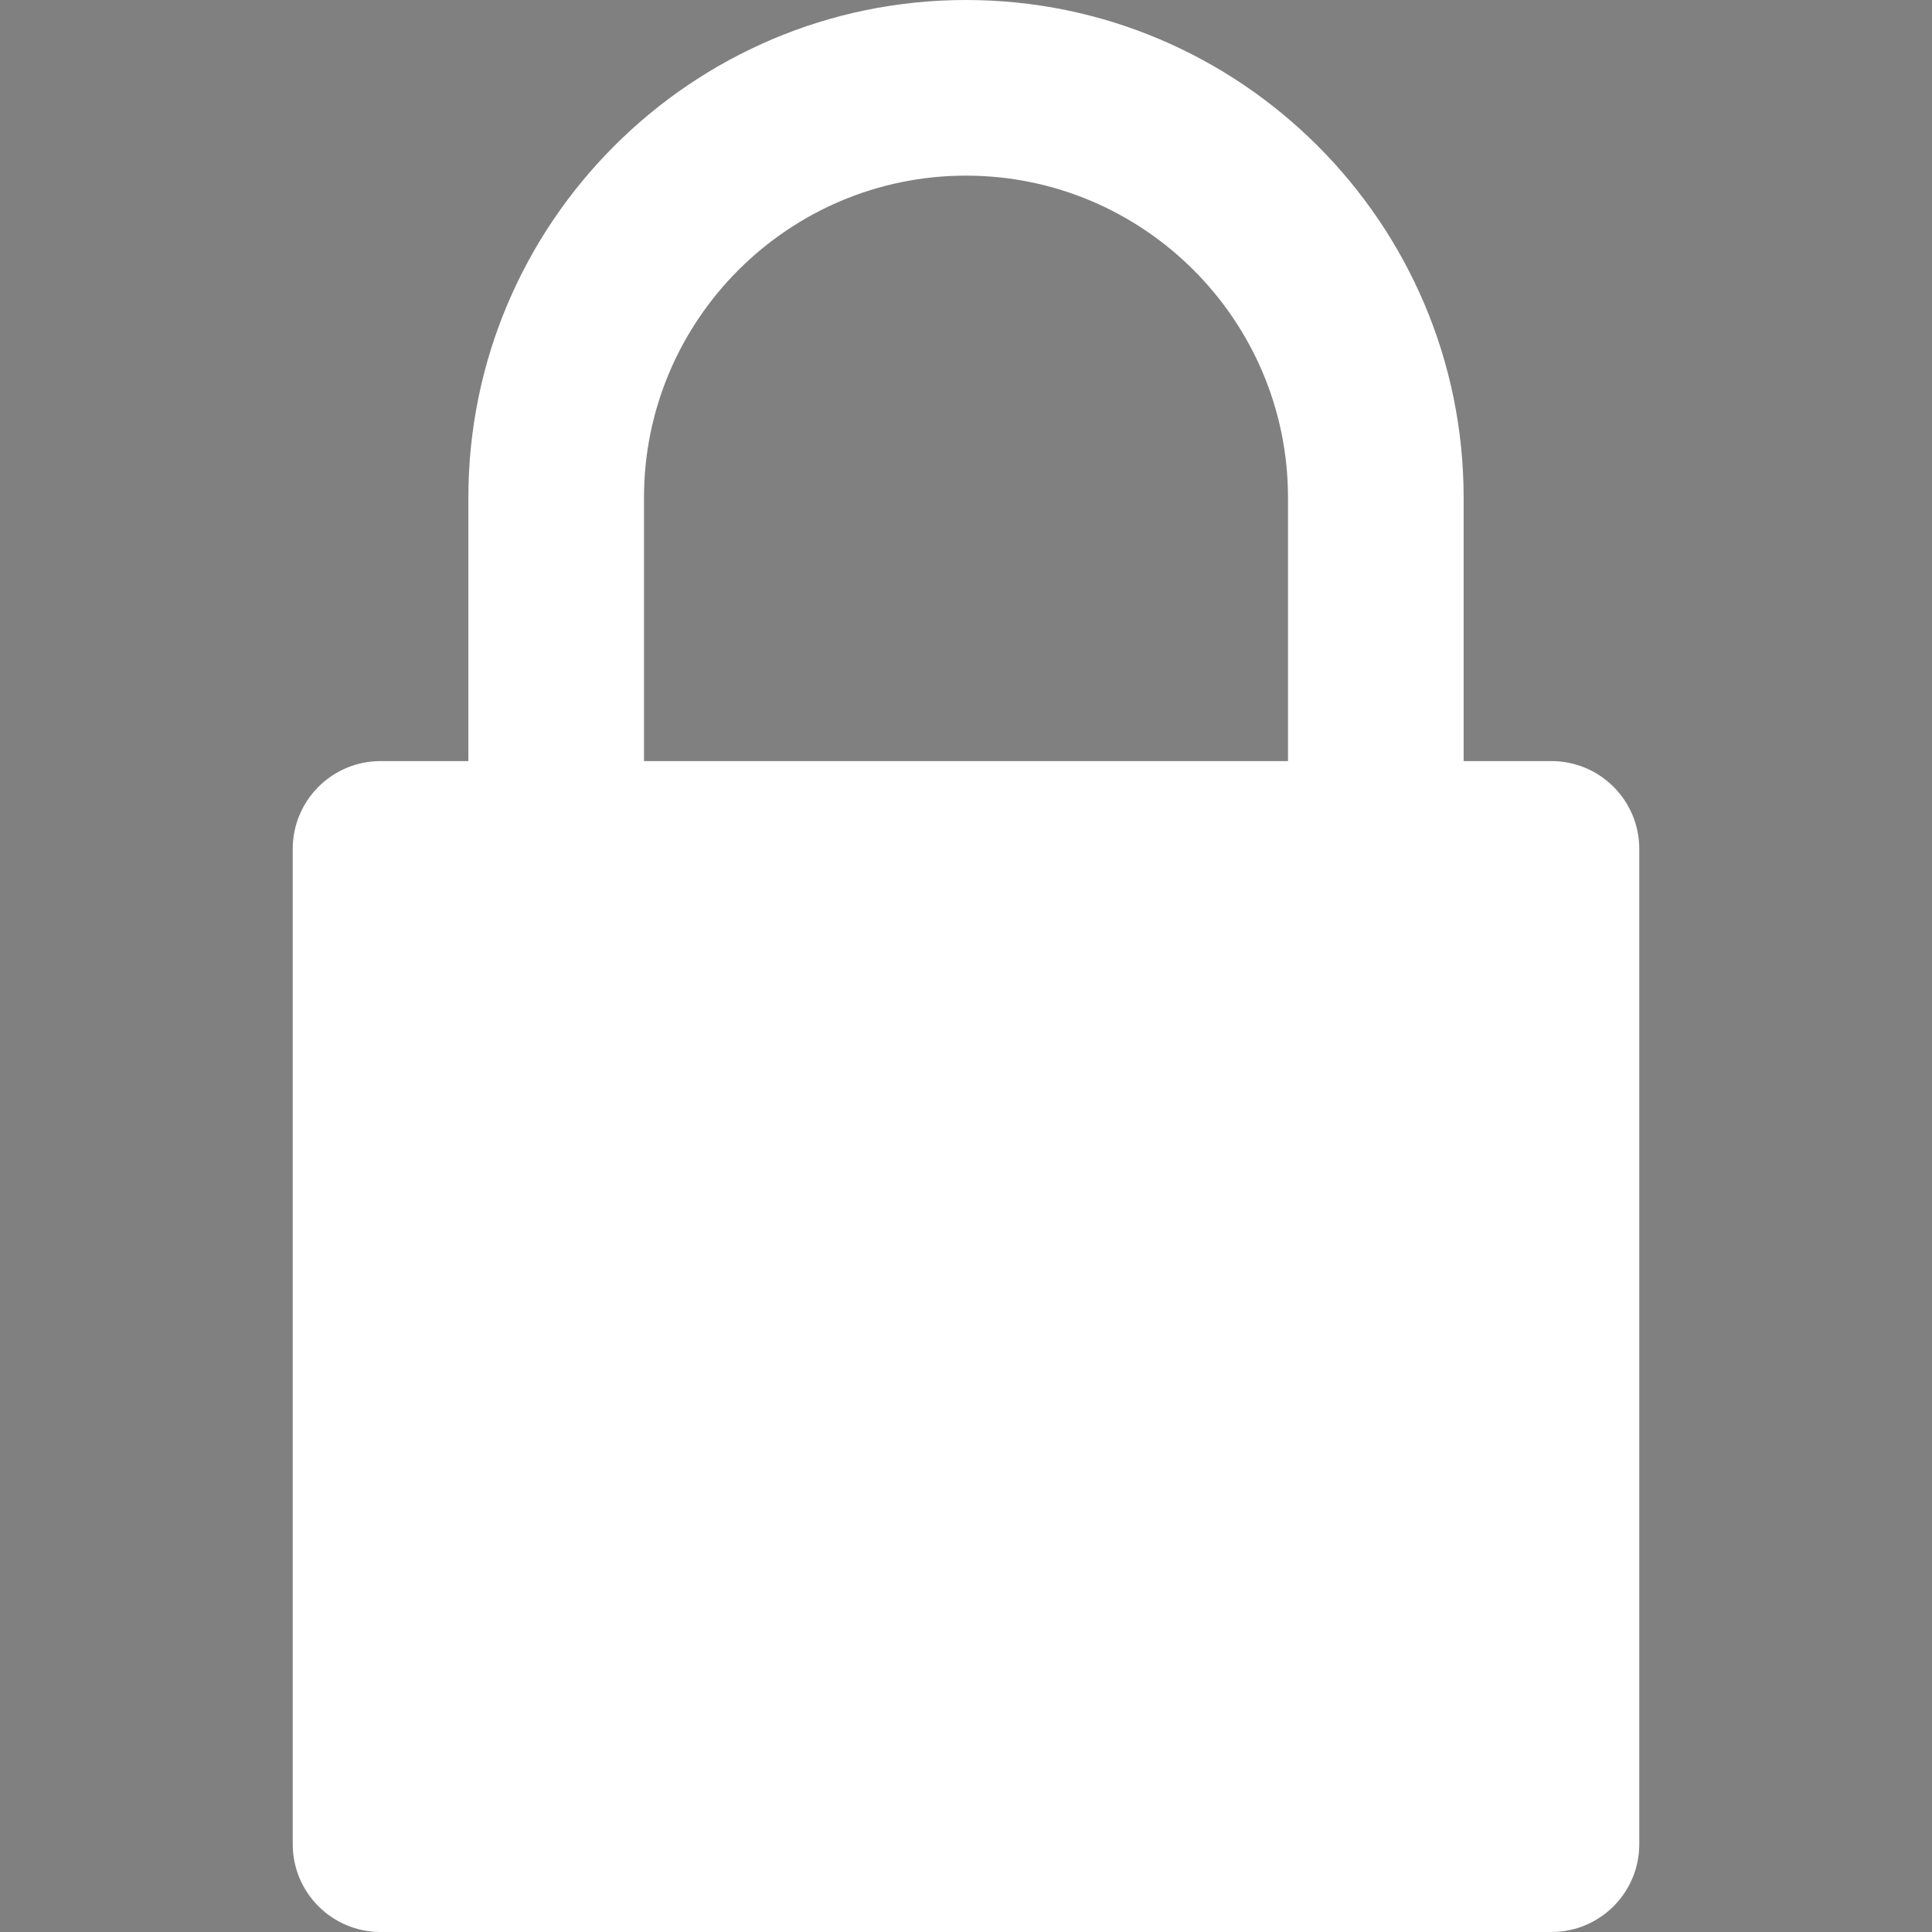 <?xml version="1.0" encoding="UTF-8" standalone="no"?>
<!-- Generator: Adobe Illustrator 19.0.0, SVG Export Plug-In . SVG Version: 6.00 Build 0)  -->

<svg
   version="1.1"
   id="Layer_1"
   x="0px"
   y="0px"
   viewBox="0 0 330 330"
   style="enable-background:new 0 0 330 330;"
   xml:space="preserve"
   sodipodi:docname="lock-open.svg"
   inkscape:version="1.2.1 (9c6d41e410, 2022-07-14, custom)"
   xmlns:inkscape="http://www.inkscape.org/namespaces/inkscape"
   xmlns:sodipodi="http://sodipodi.sourceforge.net/DTD/sodipodi-0.dtd"
   xmlns="http://www.w3.org/2000/svg"
   xmlns:svg="http://www.w3.org/2000/svg"><rect x="0" y="0" width="330" height="330" fill="#808080" stroke="none"/><defs
   id="defs37" /><sodipodi:namedview
   id="namedview35"
   pagecolor="#505050"
   bordercolor="#eeeeee"
   borderopacity="1"
   inkscape:showpageshadow="0"
   inkscape:pageopacity="0"
   inkscape:pagecheckerboard="0"
   inkscape:deskcolor="#505050"
   showgrid="false"
   inkscape:zoom="1.4142136"
   inkscape:cx="136.82516"
   inkscape:cy="165.10943"
   inkscape:window-width="948"
   inkscape:window-height="1032"
   inkscape:window-x="2883"
   inkscape:window-y="39"
   inkscape:window-maximized="1"
   inkscape:current-layer="Layer_1" />
<g
   id="XMLID_504_"
   style="fill:#ffffff">
	<path
   id="XMLID_505_"
   d="M65,330h200c8.284,0,15-6.716,15-15V145c0-8.284-6.716-15-15-15h-15V85c0-46.869-38.131-85-85-85   S80,38.131,80,85v45H65c-8.284,0-15,6.716-15,15v170C50,323.284,56.716,330,65,330z M207.481,219.356l-42.5,42.5   c-2.929,2.929-6.768,4.394-10.606,4.394s-7.678-1.465-10.606-4.394l-21.25-21.25c-5.858-5.858-5.858-15.354,0-21.213   c5.857-5.858,15.355-5.858,21.213,0l10.644,10.643l31.894-31.893c5.857-5.858,15.355-5.858,21.213,0   C213.34,204.002,213.34,213.498,207.481,219.356z M110,85c0-30.327,24.673-55,55-55s55,24.673,55,55v45H110V85z"
   style="fill:#ffffff" />
</g>
<g
   id="g4">
</g>
<g
   id="g6">
</g>
<g
   id="g8">
</g>
<g
   id="g10">
</g>
<g
   id="g12">
</g>
<g
   id="g14">
</g>
<g
   id="g16">
</g>
<g
   id="g18">
</g>
<g
   id="g20">
</g>
<g
   id="g22">
</g>
<g
   id="g24">
</g>
<g
   id="g26">
</g>
<g
   id="g28">
</g>
<g
   id="g30">
</g>
<g
   id="g32">
</g>
<path
   style="fill:#000000;stroke:none;stroke-width:26.691"
   id="path453"
   d="m 144.433,239.127 c 0.67,2.293 0.494,4.711 0.768,7.06 0.059,0.507 0.162,1.008 0.242,1.512 2.422,5.459 0.951,2.759 13.635,7.917 0.506,0.206 0.979,-0.527 1.354,-0.924 0.509,-0.54 0.858,-1.211 1.252,-1.84 1.043,-1.663 1.375,-2.421 2.258,-4.169 0.879,-1.837 0.872,-1.81 1.68,-3.541 0.19,-0.406 0.348,-0.829 0.566,-1.221 0.125,-0.226 0.249,-0.474 0.459,-0.624 0.082,-0.059 0.378,0.134 0.288,0.089 -4.302,-2.14 -8.618,-4.252 -12.927,-6.378 0.588,1.356 0.805,2.835 1.491,4.154 2.556,4.908 13.067,8.589 14.866,9.598 0.622,0.026 1.244,0.051 1.866,0.077 0,0 -10.444,-7.843 -10.444,-7.843 v 0 c -0.641,-0.175 -1.283,-0.35 -1.924,-0.525 3.359,2.023 6.703,4.069 10.076,6.068 0.393,0.233 -0.784,-0.475 -1.133,-0.77 -1.033,-0.872 -1.746,-2.002 -1.841,-3.373 -0.022,-0.319 0.066,-0.635 0.099,-0.953 -23.623,-13.411 -12.75,-11.816 -12.903,-6.053 -0.046,1.743 -0.557,3.42 -1.213,5.021 -0.747,1.445 -1.161,2.529 -2.342,3.694 -0.437,0.431 -0.949,0.802 -1.504,1.066 -0.377,0.18 -1.569,-0.009 -1.231,0.236 5.32,3.847 15.214,9.019 9.755,6.148 -0.149,-0.465 -0.35,-0.917 -0.448,-1.396 -0.342,-1.672 -0.201,-3.974 0.19,-5.642 0.054,-0.233 0.151,-0.454 0.226,-0.681 0,0 -13.163,-6.707 -13.163,-6.707 z" /><path
   style="fill:#ffffff;stroke:none;stroke-width:26.691"
   id="path455"
   d="m 187.082,210.146 c -0.859,1.658 -1.16,3.533 -1.898,5.236 -0.734,1.694 -1.668,3.294 -2.511,4.936 -1.022,1.991 -1.995,4.009 -3.085,5.963 -2.572,4.607 -3.927,6.461 -6.795,10.752 -3.59,4.959 -1.907,2.678 -5.032,6.856 0,0 9.876,5.584 9.876,5.584 v 0 c 1.192,-5.127 0.362,-2.409 2.692,-8.089 0.888,-1.789 1.699,-3.618 2.664,-5.367 2.529,-4.583 4.185,-7.05 7.603,-11.024 2.751,-3.198 5.045,-5.526 8.998,-7.036 0,0 -12.51,-7.811 -12.51,-7.811 z" /><path
   style="fill:#ffffff;stroke:none;stroke-width:26.691"
   id="path457"
   d="m 200.196,217.809 c -0.49,0.921 -0.912,1.881 -1.469,2.764 -0.851,1.348 -1.803,2.63 -2.747,3.914 -1.258,1.71 -2.489,3.444 -3.859,5.065 -2.898,3.429 -6.141,6.612 -9.563,9.514 -1.399,1.186 -2.899,2.246 -4.348,3.369 -1.197,0.752 -2.393,1.504 -3.59,2.256 0,0 9.199,5.716 9.199,5.716 v 0 c 0.803,-1.013 1.605,-2.026 2.408,-3.039 2.735,-3.322 4.514,-5.626 7.633,-8.746 3.519,-3.52 6.529,-6.027 10.508,-8.979 1.396,-1.035 2.822,-2.034 4.298,-2.952 1.017,-0.633 2.112,-1.129 3.168,-1.694 0,0 -11.638,-7.187 -11.638,-7.187 z" /><path
   style="fill:#000000;stroke:none;stroke-width:26.691"
   id="path459"
   d="m 192.158,217.154 c -0.574,1.091 -1.043,2.244 -1.723,3.273 -2.223,3.361 -4.216,5.393 -7.166,8.145 -1.761,1.643 -5.194,4.5 -7.238,5.989 -0.84,0.612 -1.738,1.142 -2.608,1.712 -0.569,0.311 -1.138,0.621 -1.707,0.932 0,0 11.373,6.904 11.373,6.904 v 0 c 0.195,-0.52 0.389,-1.04 0.584,-1.56 0.488,-0.798 0.917,-1.636 1.465,-2.394 1.422,-1.967 4.283,-5.181 5.896,-6.807 3.055,-3.08 5.026,-4.865 8.749,-7.14 1.248,-0.763 2.621,-1.302 3.931,-1.953 0,0 -11.557,-7.1 -11.557,-7.1 z" /><path
   style="fill:#ffffff;stroke:none;stroke-width:26.691"
   id="path461"
   d="m 190.879,218.034 c -0.178,0.399 -0.336,0.808 -0.534,1.198 -0.312,0.614 -0.673,1.201 -0.995,1.81 -0.485,0.918 -0.914,1.866 -1.425,2.77 -0.954,1.691 -3.112,5.084 -4.205,6.607 -0.759,1.057 -1.599,2.054 -2.398,3.081 -1.285,1.486 -2.656,3.172 -4.116,4.517 -0.474,0.437 -0.959,0.877 -1.519,1.197 -0.312,0.178 -1.354,0.087 -1.043,0.266 13.247,7.624 11.946,10.785 12.854,3.476 1.787,-6.059 4.913,-11.582 8.038,-17.027 1.417,-2.468 2.809,-4.952 4.345,-7.348 3.214,-5.011 5.436,-7.7 8.997,-12.315 1.231,-1.433 2.395,-2.927 3.693,-4.3 0.456,-0.482 3.587,-3.638 4.94,-3.91 0.372,-0.075 1.306,0.768 0.96,0.614 -13.395,-5.973 -11.824,-10.294 -12.839,-2.653 -0.83,3.023 -2.103,5.891 -3.673,8.597 -0.334,0.577 -0.705,1.132 -1.076,1.686 -0.208,0.311 -0.498,0.57 -0.661,0.907 -0.129,0.266 -0.13,0.577 -0.195,0.865 4.529,2.025 8.905,4.432 13.586,6.075 0.44,0.154 0.673,-0.647 1.031,-0.945 0.115,-0.096 1.623,-1.358 2.058,-1.205 0.273,0.096 0.541,0.954 0.283,0.822 -4.151,-2.121 -8.112,-4.595 -12.168,-6.893 -0.081,0.608 -0.082,1.232 -0.243,1.824 -0.897,3.292 -2.69,6.231 -4.751,8.913 -0.611,0.795 -1.25,1.572 -1.944,2.296 -0.518,0.541 -1.121,0.995 -1.682,1.492 -0.406,0.203 -0.763,0.597 -1.217,0.608 -0.235,0.006 -0.624,-0.674 -0.414,-0.569 4.358,2.177 8.342,5.167 12.925,6.819 0.647,0.233 0.625,-1.229 1.019,-1.792 0.902,-1.29 1.744,-2.027 2.842,-3.106 4.521,-3.951 3.049,-2.123 -11.427,-8.922 -0.668,-0.314 -1.039,1.056 -1.626,1.504 -2.319,1.773 -5.034,2.963 -7.658,4.192 -0.442,0.125 -2.938,1.019 -3.718,0.669 -0.329,-0.148 -0.821,-1.121 -0.497,-0.961 4.107,2.023 7.644,5.305 12.024,6.639 0.91,0.277 0.303,-1.889 0.614,-2.788 0.448,-1.299 1.1,-2.518 1.65,-3.777 2.136,-4.115 4.643,-8.023 7.171,-11.904 0.823,-1.263 2.73,-4.022 3.533,-5.483 0.295,-0.537 0.502,-1.117 0.753,-1.675 -0.588,-5.861 -0.085,-4.326 -13.726,-7.213 -1.127,-0.239 -1.421,1.815 -2.182,2.68 -1.457,1.659 -3.82,4.052 -5.45,5.553 -0.802,0.738 -1.651,1.423 -2.477,2.135 -0.632,0.499 -1.251,1.015 -1.897,1.497 -4.707,3.515 -6.696,0.45 11.472,8.273 0.615,0.265 0.849,-1.043 1.342,-1.497 1.532,-1.413 2.683,-2.043 4.44,-3.176 1.635,-0.89 2.536,-1.502 4.279,-2.035 4.902,-1.496 12.368,3.727 -10.889,-6.707 -0.262,-0.117 0.015,0.602 -0.127,0.852 -0.632,1.107 -1.44,2.104 -2.16,3.155 -2.957,2.645 -3.68,3.558 -7.093,5.571 -1.078,0.636 -2.197,1.22 -3.374,1.646 -0.865,0.313 -1.791,0.666 -2.704,0.553 -0.594,-0.074 -1.981,-1.328 -1.442,-1.068 3.894,1.877 7.688,3.955 11.531,5.932 0.121,-0.619 0.133,-1.27 0.362,-1.858 0.825,-2.119 2.491,-3.956 4.349,-5.221 0.387,-0.263 0.771,-0.666 1.239,-0.661 0.262,0.002 0.267,0.451 0.4,0.676 -4.417,-2.021 -8.448,-5.338 -13.251,-6.063 -1.435,-0.217 -1.401,2.551 -2.259,3.721 -1.086,1.48 -2.303,2.864 -3.558,4.204 -2.223,2.373 -5.437,5.229 -7.989,7.292 -1.1,0.889 -2.259,1.705 -3.388,2.557 -0.882,0.459 -3.422,0.757 -2.645,1.377 3.365,2.688 7.421,4.595 11.57,5.751 0.811,0.226 -0.201,-1.709 1.2e-4,-2.526 0.376,-1.524 1.011,-2.981 1.705,-4.389 1.915,-3.889 3.46,-5.654 6.013,-9.1 1.01,-1.19 1.988,-2.408 3.029,-3.571 1.791,-2.002 2.169,-2.51 4.149,-3.77 0.257,-0.164 1.086,-0.249 0.822,-0.401 -13.11,-7.537 -10.398,-10.705 -13.892,-5.744 -0.271,0.288 -0.5,0.623 -0.814,0.865 -0.196,0.151 -0.456,0.193 -0.684,0.29 4.241,2.364 8.237,5.235 12.724,7.092 0.522,0.216 0.23,-1.121 0.492,-1.622 0.744,-1.424 1.814,-2.342 2.918,-3.463 0.845,-0.629 1.758,-1.485 2.846,-1.732 0.285,-0.065 0.612,-0.047 0.874,0.083 0.192,0.096 0.551,0.633 0.362,0.532 -11.063,-5.954 -15.996,-9.902 -12.024,-6.741 4.302,2.537 8.403,5.453 12.907,7.61 0.418,0.2 0.661,-0.654 1.027,-0.937 1.021,-0.789 2.477,-1.579 3.735,-1.899 0.263,-0.067 0.541,-0.045 0.812,-0.068 -4.188,-2.519 -8.209,-5.341 -12.565,-7.556 -0.314,-0.159 -0.151,0.696 -0.316,1.007 -0.353,0.668 -0.763,1.309 -1.225,1.906 -0.941,1.215 -2.395,2.615 -3.588,3.589 -0.506,0.414 -1.061,0.765 -1.592,1.147 -0.354,0.112 -1.37,0.13 -1.062,0.336 4.048,2.702 8.112,5.498 12.606,7.369 0.604,0.251 0.505,-1.215 0.864,-1.762 0.586,-0.892 1.234,-1.749 1.959,-2.532 1.805,-1.951 3.474,-3.117 5.553,-4.733 -3.006,-1.569 5.227,-1.341 4.02,-2.303 -3.754,-2.994 -7.74,-5.872 -12.19,-7.676 -0.791,-0.32 -0.822,1.496 -1.281,2.215 -3.28,5.148 -3.422,5.012 -7.722,10.514 -10.003,11.675 -20.072,23.368 -31.324,33.877 -1.021,0.954 -2.096,1.849 -3.145,2.773 -3.863,5.211 -2.838,2.861 12.26,8.243 0.913,0.326 1.773,-0.787 2.676,-1.14 1.461,-0.571 4.054,-1.545 5.684,-1.704 0.675,-0.065 1.35,0.119 2.026,0.178 -3.867,-1.854 -7.406,-4.672 -11.602,-5.563 -0.988,-0.21 -0.306,2.009 -0.639,2.963 -0.519,1.485 -1.162,2.931 -1.903,4.319 -1.638,3.068 -3.635,5.732 -5.829,8.412 -0.9,1.099 -1.874,2.135 -2.812,3.203 -0.765,0.771 -1.454,1.626 -2.295,2.312 -3.819,3.116 -19.154,-1.08 11.488,7.292 1.003,0.274 1.153,-1.741 1.849,-2.514 2.196,-2.435 3.755,-3.422 6.366,-5.407 0.648,-0.421 4.826,-3.266 5.944,-3.535 0.485,-0.117 1.88,0.65 1.432,0.431 -4.379,-2.144 -8.445,-5.341 -13.242,-6.213 -1.341,-0.244 -1.419,2.338 -2.285,3.391 -1.124,1.368 -2.443,2.565 -3.664,3.847 -3.497,2.97 -4.261,3.822 -7.973,6.247 -0.963,0.629 -1.95,1.23 -2.988,1.727 -0.586,0.281 -2.376,0.204 -1.856,0.593 12.25,9.147 9.774,10.834 14.162,4.786 1.26,-1.009 2.442,-2.121 3.779,-3.026 2.862,-1.938 6.988,-4.007 10.172,-5.339 2.345,-0.981 5.156,-1.985 7.738,-2.34 0.504,-0.069 1.018,0.037 1.526,0.055 -4.469,-2.231 -8.506,-5.733 -13.408,-6.692 -1.653,-0.323 -2.428,2.353 -3.803,3.326 -5.113,3.618 -9.094,5.449 -14.966,7.788 -2.617,1.043 -5.284,1.963 -7.972,2.806 -2.231,0.699 -4.517,1.212 -6.775,1.818 -1.674,0.19 -3.337,0.601 -5.021,0.571 -0.999,-0.018 -3.847,-1.064 -2.912,-0.712 4.132,1.555 8.105,4.443 12.518,4.327 2.026,-0.053 2.332,-3.345 3.787,-4.756 3.713,-3.6 7.829,-5.809 12.182,-8.491 1.942,-1.019 3.846,-2.111 5.825,-3.056 2.413,-1.154 4.785,-2.399 7.527,-2.333 0.392,0.009 1.41,0.683 1.072,0.484 -4.196,-2.466 -8.435,-4.86 -12.652,-7.29 0,0 12.471,7.346 12.471,7.346 v 0 c -3.988,-2.758 -7.884,-5.654 -11.963,-8.274 -0.227,-0.146 0.314,0.496 0.269,0.762 -0.107,0.642 -0.3,1.311 -0.701,1.824 -1.897,2.43 -5.645,4.928 -7.917,6.638 -4.925,3.311 -7.592,5.294 -12.934,8.073 -2.199,1.144 -6.967,0.625 -6.76,3.095 1.564,18.681 5.44,10.655 8.912,8.311 1.012,-0.683 2.069,-1.298 3.103,-1.947 1.754,-0.949 3.479,-1.954 5.262,-2.847 4.694,-2.353 10.802,-5.129 15.729,-6.746 3.033,-0.995 6.131,-1.8 9.251,-2.478 2.332,-0.507 7.649,1.247 7.079,-1.071 -0.987,-4.013 -6.231,-5.431 -9.346,-8.147 0.652,1.471 0.794,1.042 -1.214,2.645 -1.092,0.871 -2.28,1.62 -3.484,2.33 -5.037,2.971 -10.451,5.278 -16.011,7.063 -7.792,1.478 -7.729,0.446 6.974,8.58 0.444,0.246 0.082,-1.039 0.315,-1.49 0.465,-0.899 1.097,-1.708 1.743,-2.487 2.662,-3.209 3.813,-3.927 7.115,-6.76 1.567,-1.058 3.059,-2.239 4.702,-3.174 1.407,-0.801 5.193,-0.594 4.42,-2.017 -2.116,-3.899 -6.725,-5.79 -10.173,-8.581 -0.311,-0.252 0.883,0.572 0.741,0.946 -0.298,0.786 -4.421,4.201 -4.62,4.374 -2.711,1.997 -4.231,3.313 -7.307,4.777 -1.097,0.522 -4.181,0.283 -3.429,1.237 2.69,3.412 6.997,5.153 10.496,7.729 -0.155,-0.513 -0.568,-1.013 -0.466,-1.539 0.2,-1.033 0.88,-1.912 1.32,-2.868 0.701,-1.208 1.361,-2.44 2.103,-3.623 1.834,-2.922 3.792,-5.701 6.058,-8.31 1.074,-1.236 2.265,-2.365 3.409,-3.537 0.827,-0.848 3.241,-1.599 2.501,-2.523 -2.932,-3.66 -7.513,-5.616 -11.27,-8.424 -2.152,0.932 -4.306,2.009 -6.625,2.472 -1.058,0.211 -3.905,-0.513 -3.22,0.32 1.885,2.292 12.795,10.657 7.538,4.738 0.149,-1.388 -0.008,-2.845 0.448,-4.165 1.38,-3.992 5.69,-10.095 8.068,-13.126 6.329,-8.068 13.785,-15.18 21.929,-21.389 5.444,-3.502 7.108,-5.073 12.808,-7.169 0.864,-0.318 3.373,0.112 2.712,-0.528 -3.296,-3.19 -7.303,-5.612 -11.328,-7.812 -1.16,-0.634 0.528,6.018 -2.117,3.355 -0.85,0.781 -1.656,1.613 -2.55,2.343 -2.192,1.791 -3.817,2.846 -6.364,4.048 -0.688,0.325 -2.71,0.277 -2.144,0.786 11.689,10.497 11.113,12.436 11.96,7.022 0.348,-0.49 0.657,-1.009 1.044,-1.469 0.903,-1.075 2.579,-2.697 3.687,-3.514 0.677,-0.499 1.416,-0.908 2.149,-1.319 0.518,-0.291 2.065,-0.413 1.601,-0.785 -3.82,-3.06 -8.266,-5.243 -12.399,-7.865 -0.122,0.149 -0.217,0.324 -0.366,0.446 -0.812,0.661 -2.685,1.609 -3.703,1.696 -0.362,0.031 -0.709,-0.155 -1.064,-0.233 4.028,2.445 8.056,4.89 12.084,7.335 -1.642,-5.207 -0.248,-1.17 -13.009,-8.061 -0.194,-0.105 -0.408,0.178 -0.583,0.314 -0.222,0.172 -0.406,0.39 -0.594,0.598 -0.721,0.797 -1.363,1.665 -2.092,2.455 -1.206,1.259 -2.007,2.207 -3.44,3.237 -0.571,0.41 -2.355,0.607 -1.821,1.063 3.687,3.145 8.166,5.222 12.25,7.833 0.065,-0.199 0.073,-0.428 0.196,-0.598 0.223,-0.308 0.543,-0.532 0.814,-0.798 5.033,-3.016 1.141,-0.297 -11.079,-8.124 -0.273,-0.175 0.778,0.098 0.883,0.404 0.54,1.577 -0.922,4.131 -1.466,5.174 -0.711,1.364 -1.555,2.653 -2.333,3.979 -1.014,1.478 -1.959,3.007 -3.043,4.434 -2.602,3.427 -4.072,4.894 -7.107,7.792 -0.878,0.838 -3.556,1.594 -2.695,2.45 3.257,3.238 7.644,5.301 11.989,6.791 0.823,0.282 0.938,-1.466 1.407,-2.199 0.838,-1.034 1.646,-2.094 2.514,-3.102 3.576,-4.156 7.491,-8.076 12.043,-11.175 1.36,-0.926 4.99,-0.987 4.273,-2.467 -1.961,-4.053 -6.605,-6.121 -9.908,-9.181 0.103,0.232 0.358,0.448 0.308,0.697 -0.085,0.424 -0.431,0.75 -0.671,1.109 -0.367,0.547 -0.751,1.083 -1.149,1.608 -1.542,2.035 -3.343,3.869 -4.648,6.077 3.874,2.884 7.587,5.999 11.622,8.653 0.273,0.179 0.611,-0.244 0.881,-0.427 0.623,-0.421 1.199,-0.909 1.787,-1.378 3.296,-2.625 6.445,-5.451 10.075,-7.628 1.389,-0.681 2.829,-1.268 4.168,-2.044 0.941,-0.546 3.465,-1.194 2.646,-1.909 -3.64,-3.18 -8.339,-4.928 -12.746,-6.912 -0.355,-0.16 -0.568,0.534 -0.869,0.781 -1.394,1.145 -1.971,1.491 -3.542,2.581 -1.812,1.081 -3.079,1.985 -5.13,2.607 -0.721,0.218 -2.794,-0.161 -2.233,0.342 3.369,3.028 7.461,5.14 11.192,7.71 -0.018,-0.39 -0.171,-0.797 -0.055,-1.17 0.219,-0.7 0.685,-1.297 1.028,-1.946 0.628,-0.822 1.207,-1.684 1.883,-2.467 1.489,-1.722 3.758,-4.008 5.722,-5.182 1.021,-0.61 4.04,-0.445 3.293,-1.37 -2.959,-3.67 -14.467,-9.065 -8.771,-6.355 0.121,0.626 0.398,1.242 0.363,1.879 -0.099,1.794 -1.294,4.707 -1.977,6.19 -1.939,4.212 -4.489,8.109 -7.386,11.72 -0.939,1.052 -1.843,2.136 -2.817,3.156 -0.734,0.769 -2.968,1.376 -2.303,2.205 9.303,11.592 8.392,11.141 14.425,6.895 2.408,-1.406 5.37,-3.21 8.164,-3.636 0.782,-0.119 2.967,0.627 2.369,0.109 -11.248,-9.752 -10.76,-12.026 -11.191,-6.629 -0.998,1.511 -1.127,1.91 -2.592,3.179 -0.574,0.498 -2.374,0.778 -1.852,1.33 3.262,3.454 7.536,5.786 11.304,8.679 -0.054,-0.221 -0.186,-0.436 -0.162,-0.662 0.045,-0.42 0.241,-0.81 0.362,-1.215 0.322,-0.658 0.62,-1.329 0.966,-1.974 0.9,-1.677 2.308,-4.016 3.381,-5.535 2.038,-2.887 2.157,-2.768 4.388,-5.291 0.486,-0.55 0.955,-1.115 1.432,-1.673 -3.981,-2.892 -7.82,-5.991 -11.944,-8.675 -0.215,-0.14 -0.353,0.374 -0.534,0.555 -0.227,0.228 -0.444,0.468 -0.691,0.673 -4.923,4.089 -8.627,-1.824 9.469,8.294 -0.333,0.121 -0.684,0.527 -0.998,0.363 -0.899,-0.468 -0.117,-2.958 -0.069,-3.15 0.769,-3.031 2.036,-5.983 3.479,-8.745 4.424,-6.287 2.96,-2.464 -9.781,-11.277 -0.266,-0.184 0.186,0.637 0.156,0.959 -0.167,1.78 -1.152,4.408 -1.755,5.853 -0.719,1.723 -1.565,3.39 -2.347,5.085 -2.876,5.427 -4.009,7.906 -7.589,13.126 -1.619,2.361 -3.399,4.608 -5.157,6.868 -3.929,5.05 -8.051,9.978 -12.6,14.484 -5.731,5.094 -4.007,2.224 9.699,9.994 0.29,0.164 0.149,-0.653 0.274,-0.962 0.984,-2.428 2.467,-4.635 3.787,-6.88 2.378,-3.487 1.99,-3.115 4.8,-6.412 1.96,-2.3 2.651,-3.065 4.864,-4.957 0.541,-0.462 1.095,-0.913 1.687,-1.308 0.377,-0.252 0.806,-0.417 1.209,-0.625 0,0 -12.429,-7.74 -12.429,-7.74 z" /><path
   style="fill:#000000;stroke:none;stroke-width:26.691"
   d="m 167.892,246.793 c -3.843,0.581 -2.204,-0.284 -3.156,6.371 -0.119,0.829 0,1.676 0,2.514 0,0.276 -0.276,0.817 0,0.829 0.117,0.005 0.159,-0.171 0.233,-0.261 0.377,-0.465 0.829,-0.882 1.119,-1.405 0.534,-0.964 0.878,-2.023 1.336,-3.026 0.691,-1.51 1.572,-2.941 2.111,-4.511 0.18,-0.525 0.562,-4.288 0.343,-4.565 -0.833,-1.056 -5.035,-0.284 -5.363,-0.189 -5.018,1.447 -11.628,5.853 -10.431,12.025 0.654,3.373 5.451,2.086 6.928,0.127 2.475,-3.282 4.832,-6.679 6.796,-10.291 1.653,-3.039 5.471,-10.496 5.615,-15.407 0.003,-0.086 -0.196,-0.06 -0.257,0 -0.897,0.897 -1.804,1.797 -2.559,2.816 -1.129,1.523 -2.207,3.101 -3.077,4.786 -3.578,6.93 -5.652,12.822 -7.539,20.493 -0.353,1.435 -0.261,2.945 -0.421,4.415 -0.1,0.917 -0.415,1.824 -0.357,2.745 0.041,0.646 1.477,0.193 1.922,-0.276 1.041,-1.098 1.706,-2.502 2.642,-3.691 1.767,-2.244 4.139,-4.463 6.118,-6.443"
   id="path526" /><path
   style="fill:#ffffff;stroke:none;stroke-width:26.691"
   d="m 185.506,211.514 c -4.456,-0.01 -10.921,4.604 -14.254,7.355 -5.865,4.841 -10.314,11.753 -12.726,18.93 -0.498,1.483 -1.562,9.279 -1.626,10.317 -0.137,2.202 -0.295,4.433 0,6.619 0.312,2.309 1.044,4.55 1.805,6.753 1.739,5.034 3.565,8.983 7.525,12.733 6.168,5.842 16.541,4.689 23.891,4.689 3.618,10e-6 4.467,-0.252 7.3,-0.819"
   id="path528" /><path
   style="fill:#ffffff;stroke:none;stroke-width:26.691"
   d="m 155.762,190.381 c -9.96,-0.754 -17.891,5.788 -25.5,11.41 -9.323,6.888 -8.567,5.657 -17.743,15.142 -8.266,8.545 -6.927,8.321 -14.119,17.374 -0.549,0.691 -1.366,1.148 -1.871,1.871 -2.643,3.785 -8.875,15.269 -9.501,19.433 -0.336,2.237 -0.432,4.509 -0.445,6.771 -0.025,4.098 0.907,8.203 2.754,11.852 1.199,2.37 2.34,4.786 3.81,6.998 0.952,1.433 2.275,2.582 3.414,3.872 0.922,1.044 1.781,2.148 2.768,3.131 1.559,1.555 2.548,2.105 4.39,3.162 9.817,5.636 11.007,7.286 19.845,9.924 3.332,0.995 6.674,2.005 10.093,2.637 2.143,0.396 4.345,0.497 6.524,0.436 8.168,-0.228 14.972,-1.557 21.124,-7.255 9.208,-8.529 13.382,-17.943 17.54,-29.716 2.143,-6.067 3.888,-14.04 5.201,-20.391 0.737,-3.564 1.742,-7.095 2.081,-10.719 0.898,-9.577 1.224,-19.201 1.624,-28.811 0.344,-8.274 1.303,-29.446 -9.364,-32.654 -1.682,-0.506 -3.583,-0.338 -5.221,0.276 -1.567,0.588 -0.599,0.547 -1.368,0.547"
   id="path530" /><path
   style="fill:#ffffff;stroke:none;stroke-width:26.691"
   id="path809"
   d="m 181.223,220.473 c 0.1,0.145 0.051,0.091 0.188,0.214 0.027,0.024 0.066,0.038 0.081,0.07 0.01,0.022 -0.005,0.049 -0.014,0.071 -0.021,0.047 -0.057,0.086 -0.077,0.134 -0.039,0.092 -0.067,0.189 -0.1,0.284 2.585,1.495 10.979,11.628 12.26,6.692 0.022,-0.085 0.034,-0.173 0.048,-0.26 0.011,-0.07 0.047,-0.389 0.071,-0.463 0.012,-0.038 0.044,-0.067 0.066,-0.101 0.279,-0.063 -0.018,-0.004 0.299,-0.038 0.064,-0.007 0.132,-0.005 0.192,-0.03 0.076,-0.032 0.137,-0.091 0.206,-0.136 0,0 -13.083,-6.004 -13.083,-6.004 v 0 c 0.071,-0.04 0.135,-0.095 0.213,-0.119 0.062,-0.019 0.13,-0.008 0.195,-0.004 0.098,0.006 0.193,0.045 0.293,0.04 0.018,-0.018 0.047,-0.029 0.054,-0.053 0.027,-0.082 0.021,-0.302 0.025,-0.38 0.003,-0.079 0.003,-0.159 0.015,-0.237 0.72,-4.582 15.935,-12.958 12.199,6.697 -0.038,0.088 -0.07,0.18 -0.115,0.265 -0.021,0.041 -0.058,0.072 -0.083,0.111 -0.009,0.014 -0.025,0.033 -0.015,0.046 0.018,0.025 0.056,0.029 0.082,0.046 0.128,0.085 0.1,0.068 0.19,0.185 0,0 -13.19,-7.031 -13.19,-7.031 z" /><path
   style="fill:#ffffff;stroke:none;stroke-width:26.691"
   id="path811"
   d="m 181.754,219.693 c 0.241,0.287 0.051,0.075 0.548,0.516 0.108,0.096 0.219,0.188 0.321,0.29 0.045,0.045 0.093,0.091 0.119,0.149 0.009,0.019 -0.005,0.051 -0.025,0.059 -0.034,0.015 -0.075,8.6e-4 -0.112,0.001 -0.05,-0.008 -0.101,-0.011 -0.15,-0.024 -0.073,-0.019 -0.143,-0.046 -0.214,-0.07 -0.724,-0.248 0.247,0.077 -0.434,-0.149 0,0 11.758,7.144 11.758,7.144 v 0 c -0.061,-0.032 -0.124,-0.062 -0.184,-0.096 -0.065,-0.036 -0.128,-0.074 -0.191,-0.113 -0.145,-0.09 -0.149,-0.095 -0.265,-0.18 -0.017,-0.015 -0.045,-0.024 -0.051,-0.046 -0.004,-0.014 0.029,0.005 0.042,0.012 0.064,0.033 0.127,0.067 0.187,0.105 0.307,0.194 0.575,0.386 0.86,0.616 0.046,0.037 0.084,0.085 0.126,0.127 0,0 -12.336,-8.34 -12.336,-8.34 z" /></svg>
